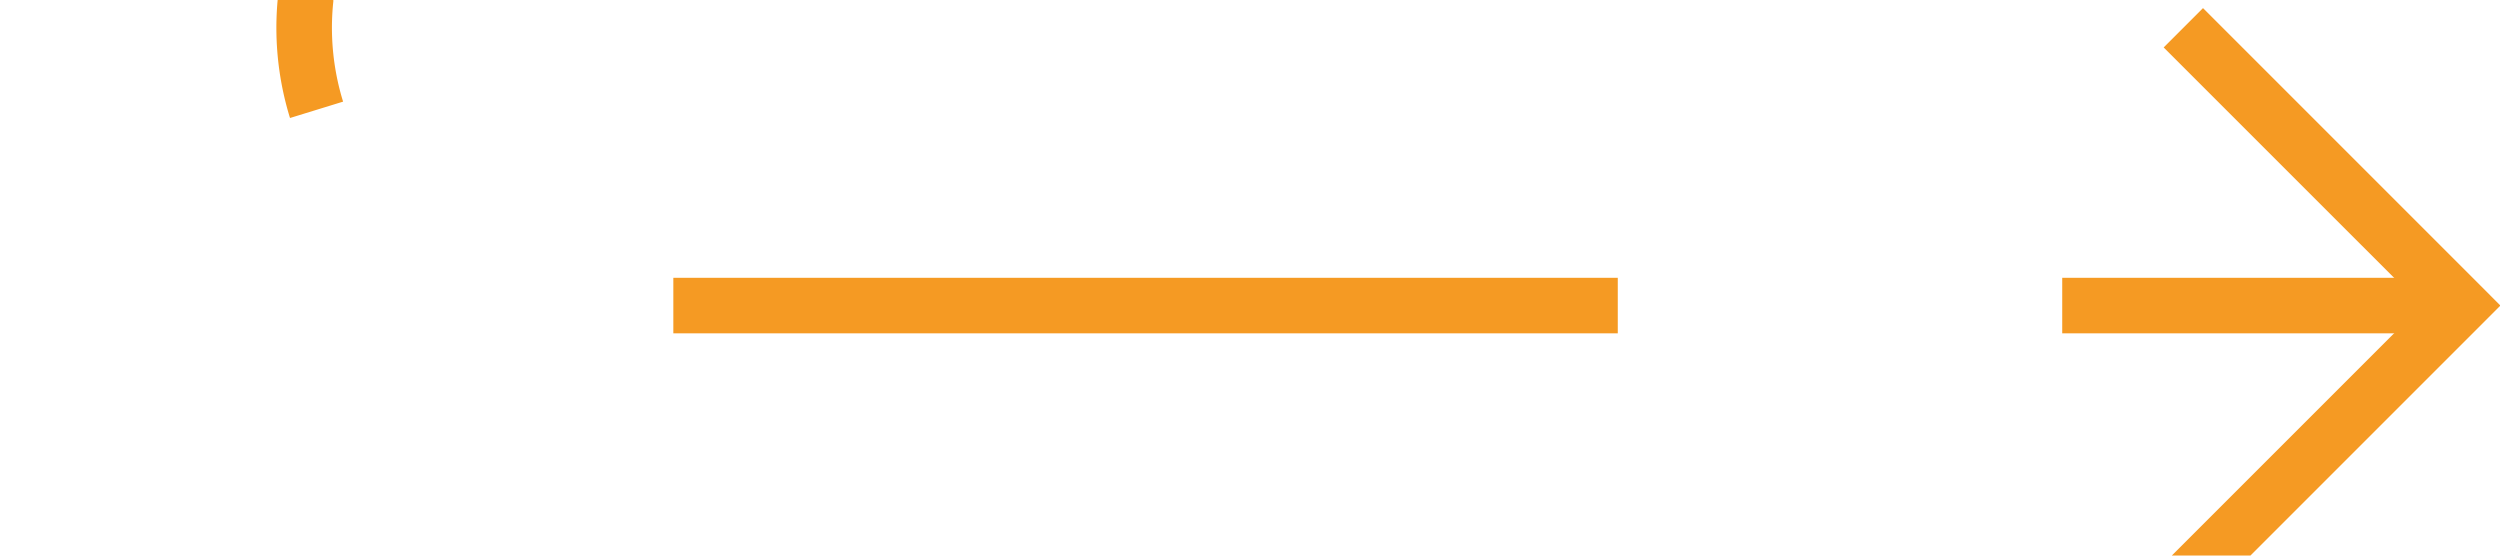 ﻿<?xml version="1.0" encoding="utf-8"?>
<svg version="1.1" xmlns:xlink="http://www.w3.org/1999/xlink" width="45px" height="10px" preserveAspectRatio="xMinYMid meet" viewBox="1481 2175  45 8" xmlns="http://www.w3.org/2000/svg">
  <path d="M 1486.5 2059  L 1486.5 2174  A 5 5 0 0 0 1491.5 2179.5 L 1525 2179.5  " stroke-width="1" stroke-dasharray="17,8" stroke="#f59a23" fill="none" />
  <path d="M 1519.946 2174.854  L 1524.593 2179.5  L 1519.946 2184.146  L 1520.654 2184.854  L 1525.654 2179.854  L 1526.007 2179.5  L 1525.654 2179.146  L 1520.654 2174.146  L 1519.946 2174.854  Z " fill-rule="nonzero" fill="#f59a23" stroke="none" />
</svg>